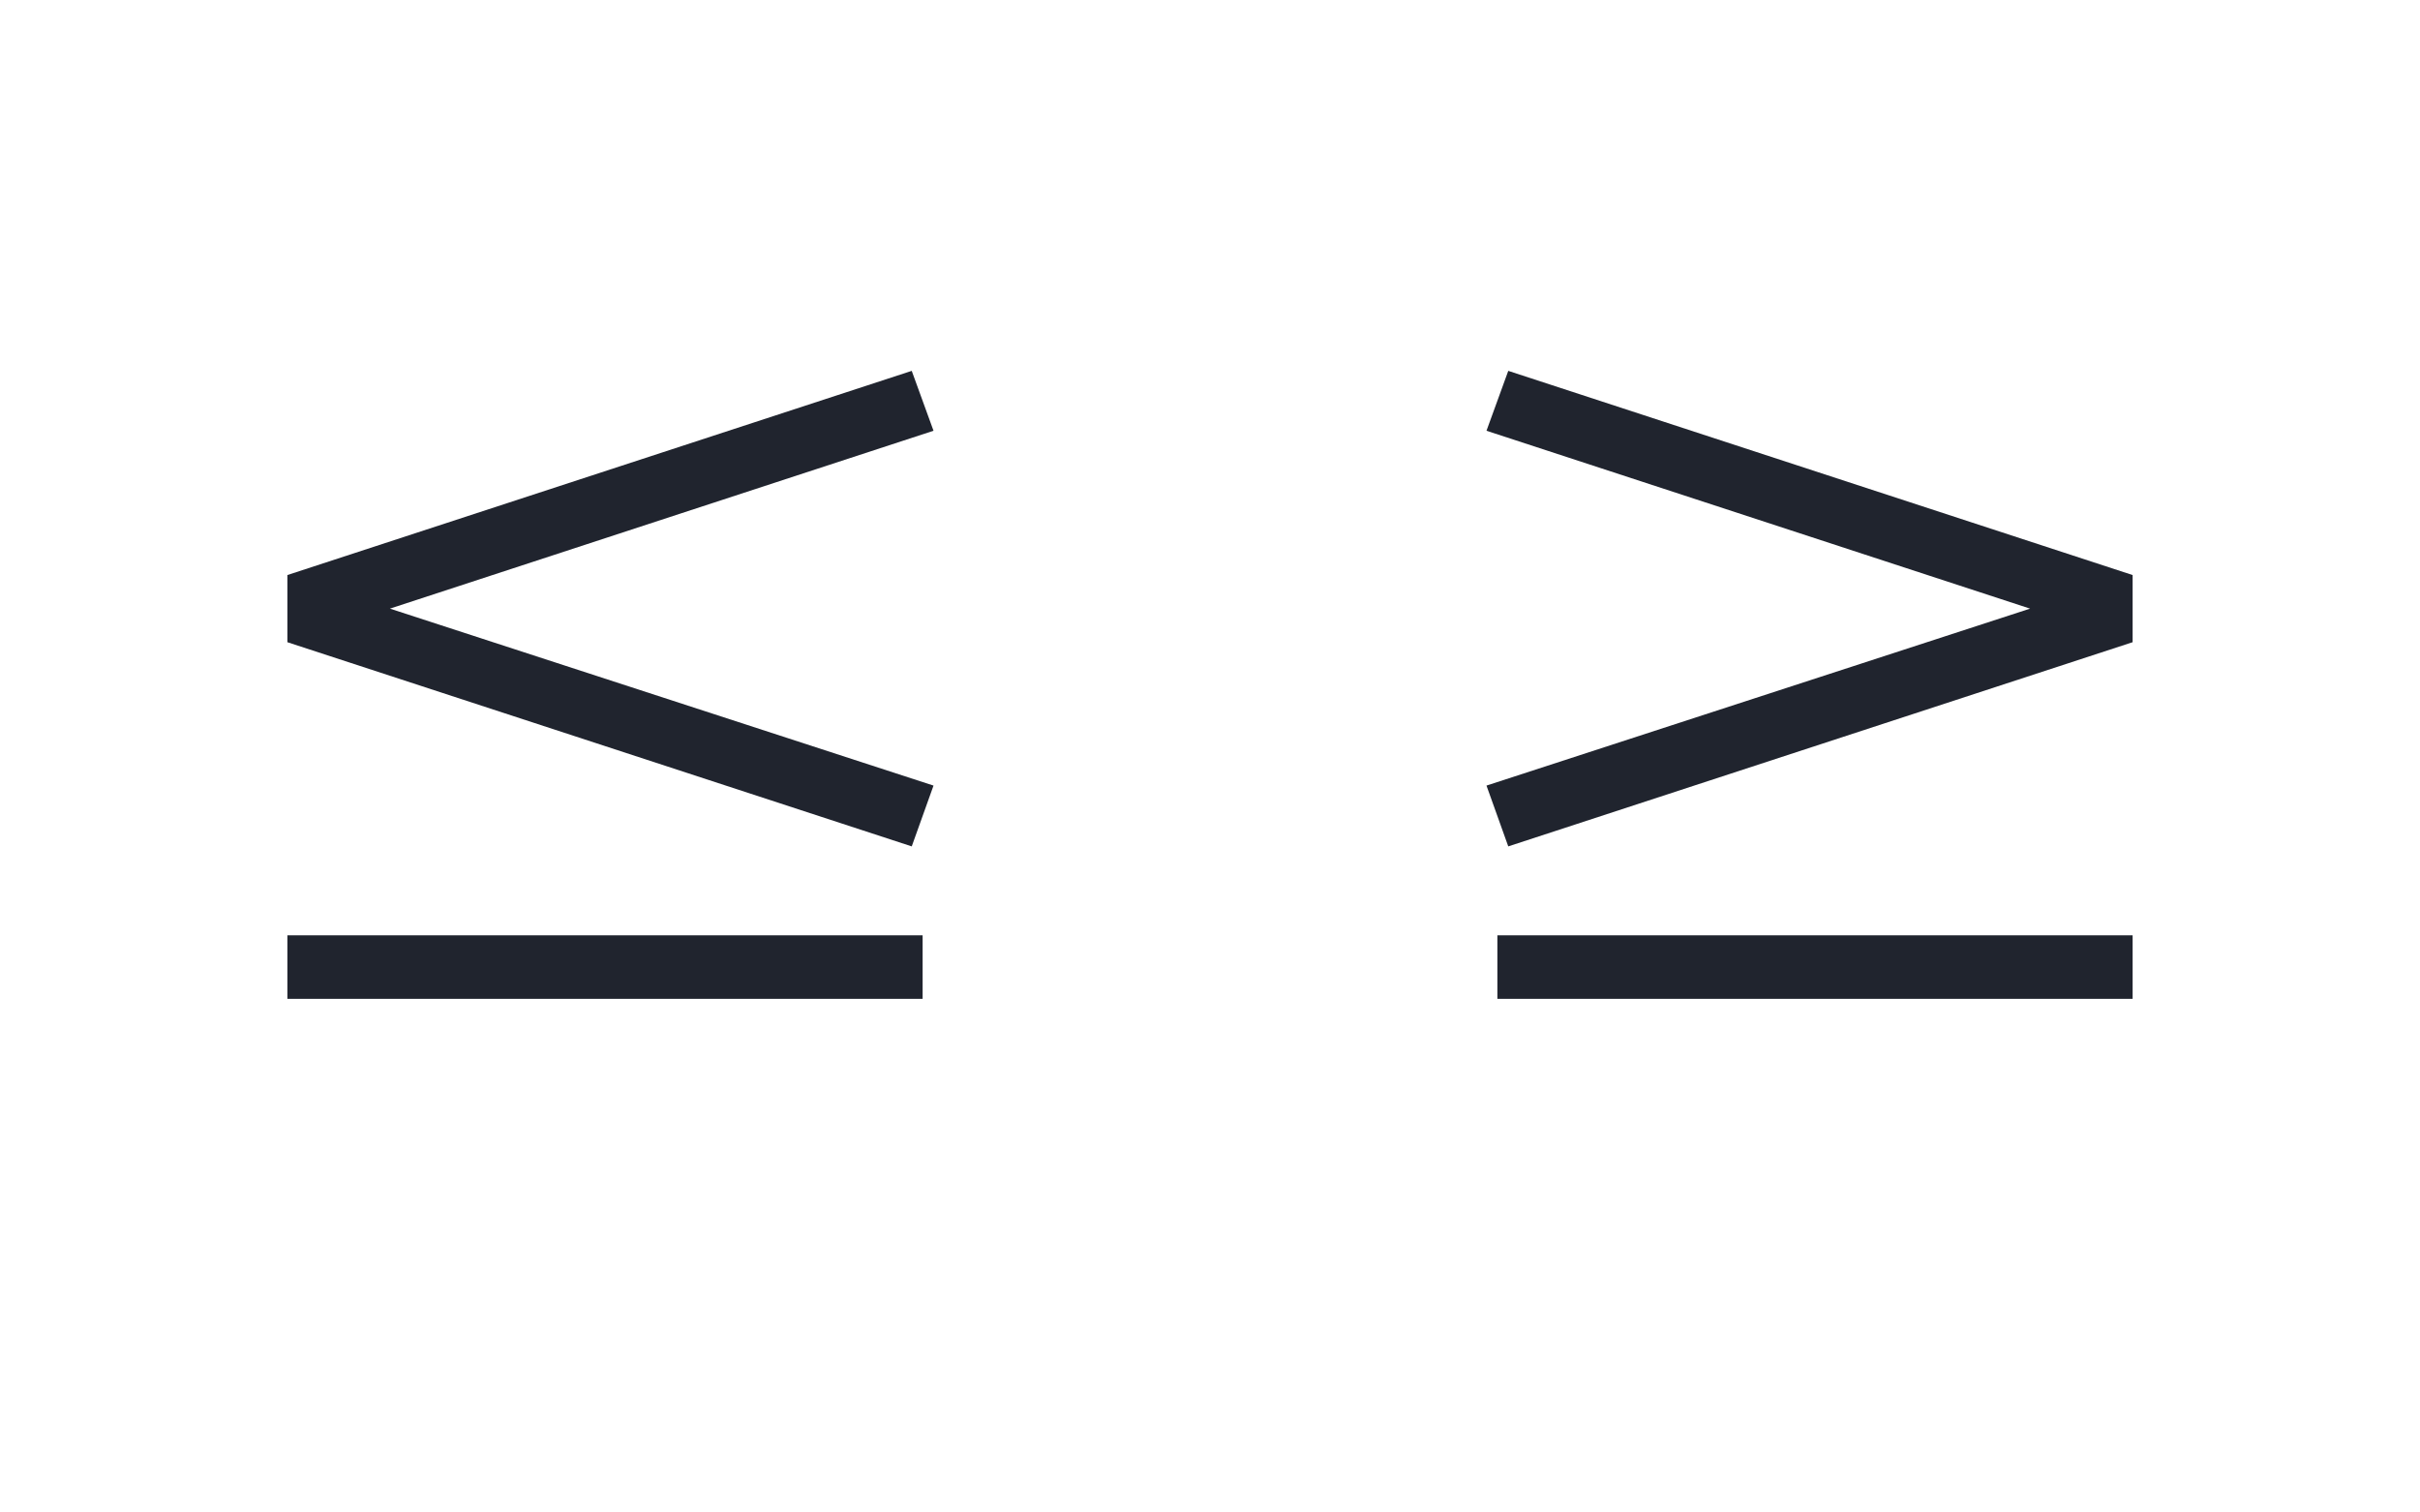<?xml version="1.0" encoding="UTF-8" standalone="no"?>
<svg xmlns="http://www.w3.org/2000/svg" height="160" viewBox="0 0 256 160" width="256"><defs><path d="M 162 -161 L 138 -228 L 737 -423 L 138 -619 L 162 -685 L 850 -460 L 850 -386 Z " id="path3"/><path d="M 350 7 L -350 7 L -350 -63 L 350 -63 Z " id="path2"/><path d="M 838 -161 L 150 -386 L 150 -460 L 838 -685 L 862 -619 L 263 -423 L 862 -228 Z " id="path1"/></defs><g><g data-source-text="&lt;=" fill="#20242e" transform="translate(16 104.992) rotate(0) scale(0.096)"><use href="#path1" transform="translate(0 0)"/><use href="#path2" transform="translate(500 0)"/></g><g data-source-text="&gt;=" fill="#20242e" transform="translate(144 104.992) rotate(0) scale(0.096)"><use href="#path3" transform="translate(0 0)"/><use href="#path2" transform="translate(500 0)"/></g></g></svg>